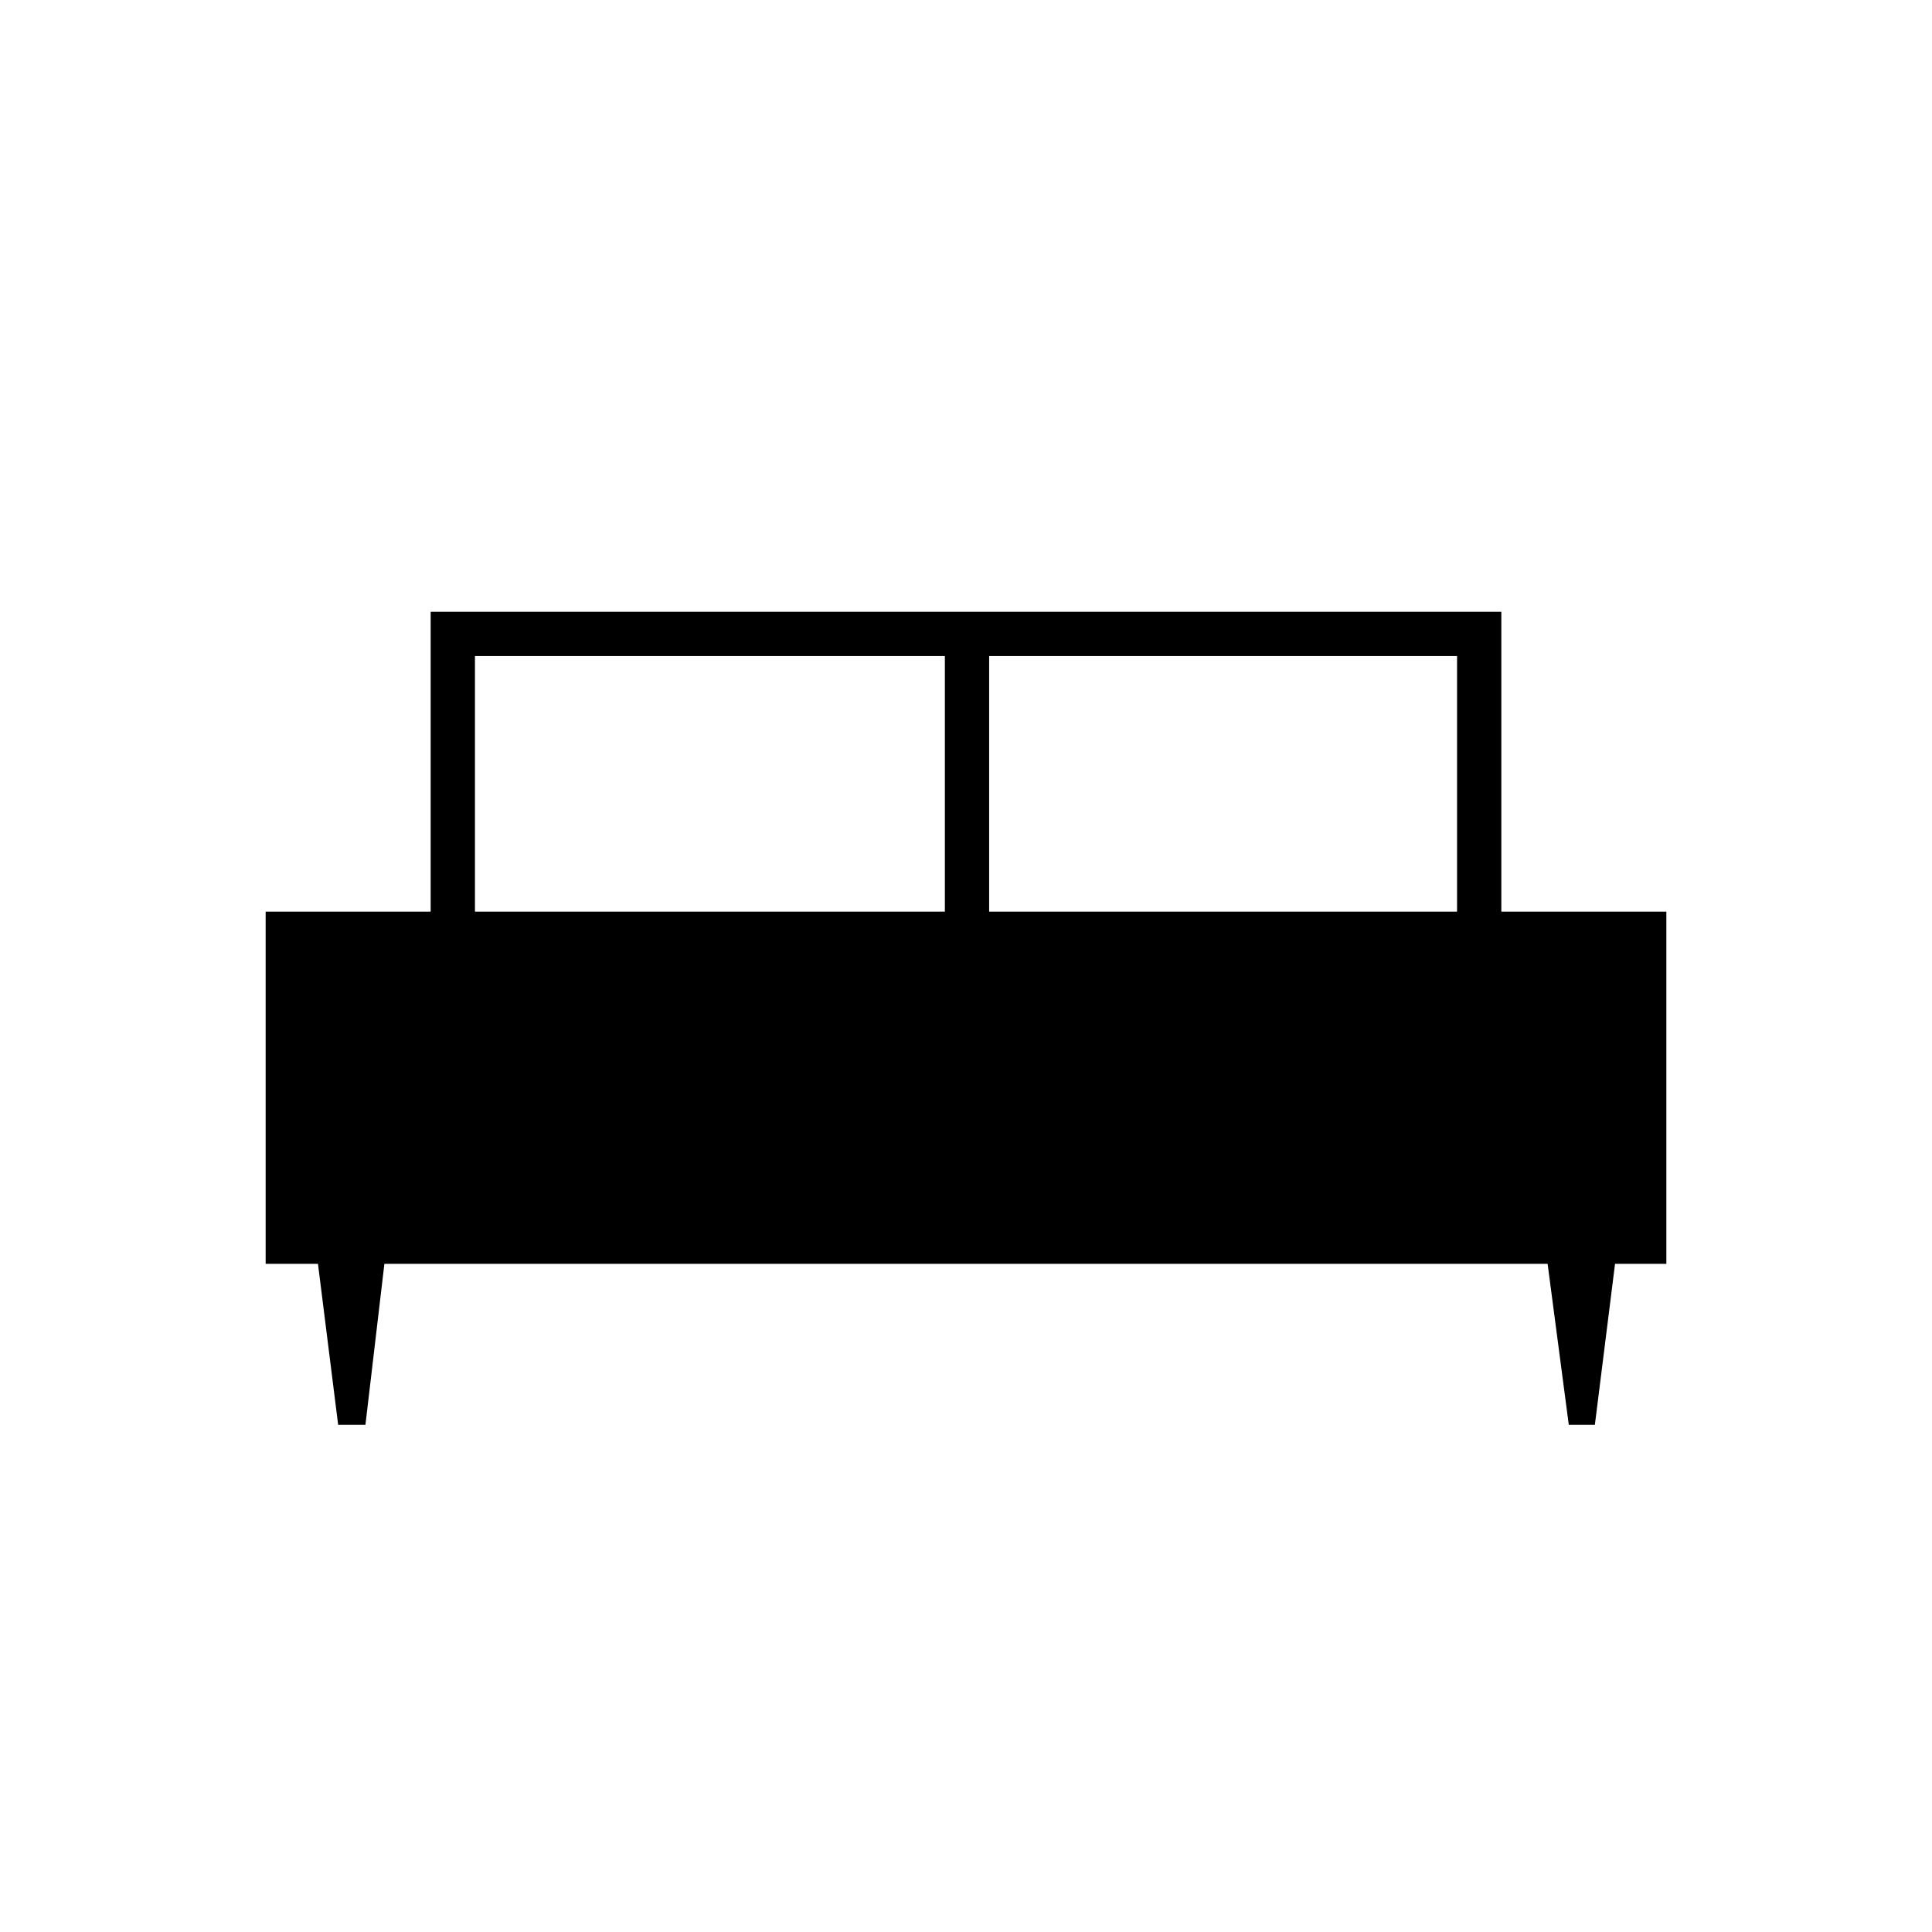 <svg xmlns="http://www.w3.org/2000/svg" height="48" viewBox="0 -960 960 960" width="48"><path d="M181.58-252h-13.55L158-332h-26v-175h82v-149h532v149h82v175h-25.5l-10.02 80h-12.96L769-332H191l-9.42 80ZM491.5-507H724v-127H491.5v127ZM236-507h233.5v-127H236v127Z"/></svg>